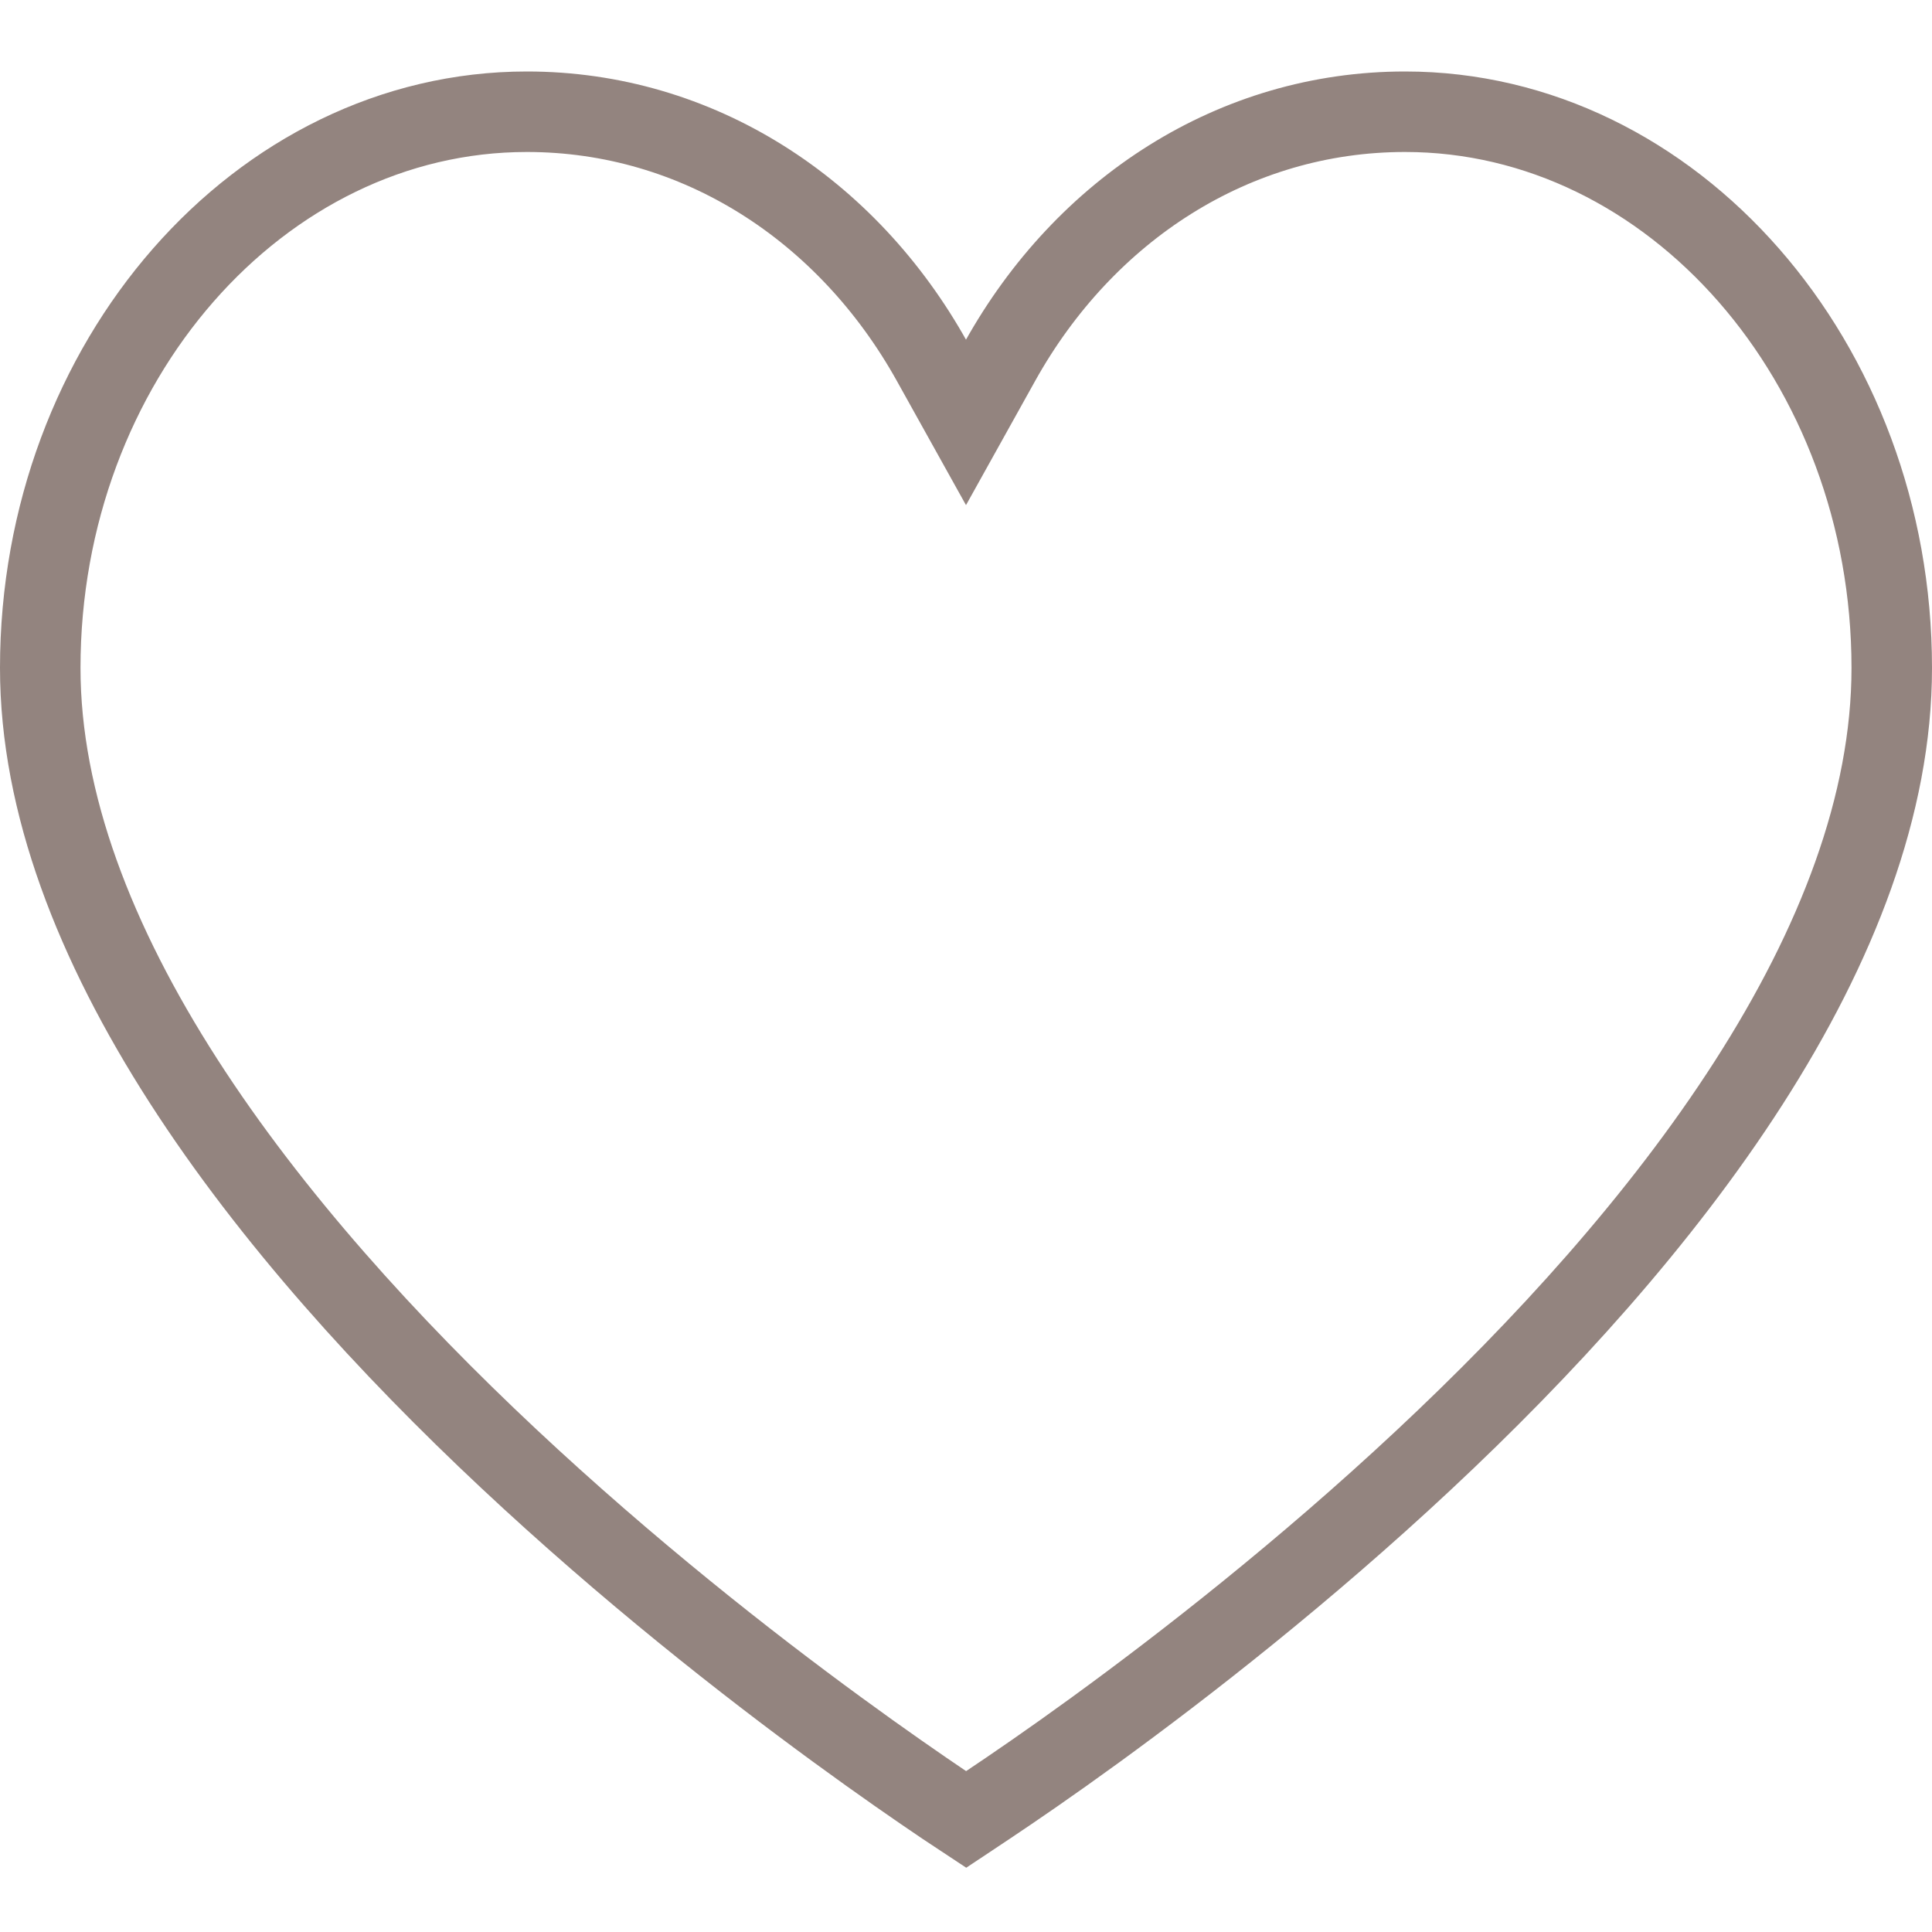 <svg width="24" height="24" viewBox="0 0 24 24" fill="none" xmlns="http://www.w3.org/2000/svg">
<g clipPath="url(#clip0_934_13599)">
<path d="M11.578 4.489L12 5.247L12.422 4.489C13.475 2.598 15.334 1.388 17.454 1.388C20.778 1.388 23.5 4.498 23.5 8.297C23.5 9.995 22.816 11.747 21.722 13.452C20.631 15.152 19.166 16.754 17.683 18.14C16.203 19.524 14.72 20.68 13.607 21.49C13.05 21.895 12.587 22.212 12.263 22.428C12.161 22.497 12.073 22.554 12.001 22.602C11.928 22.554 11.84 22.495 11.738 22.427C11.415 22.209 10.951 21.889 10.395 21.482C9.28 20.667 7.798 19.505 6.317 18.117C4.834 16.727 3.369 15.123 2.278 13.426C1.183 11.722 0.5 9.978 0.5 8.297C0.5 4.498 3.222 1.388 6.545 1.388C8.666 1.388 10.525 2.598 11.578 4.489Z" stroke="#93847F"/>
</g>
<defs>
<clipPath id="clip0_934_13599">
<rect width="24" height="24" fill="white"/>
</clipPath>
</defs>
</svg>
